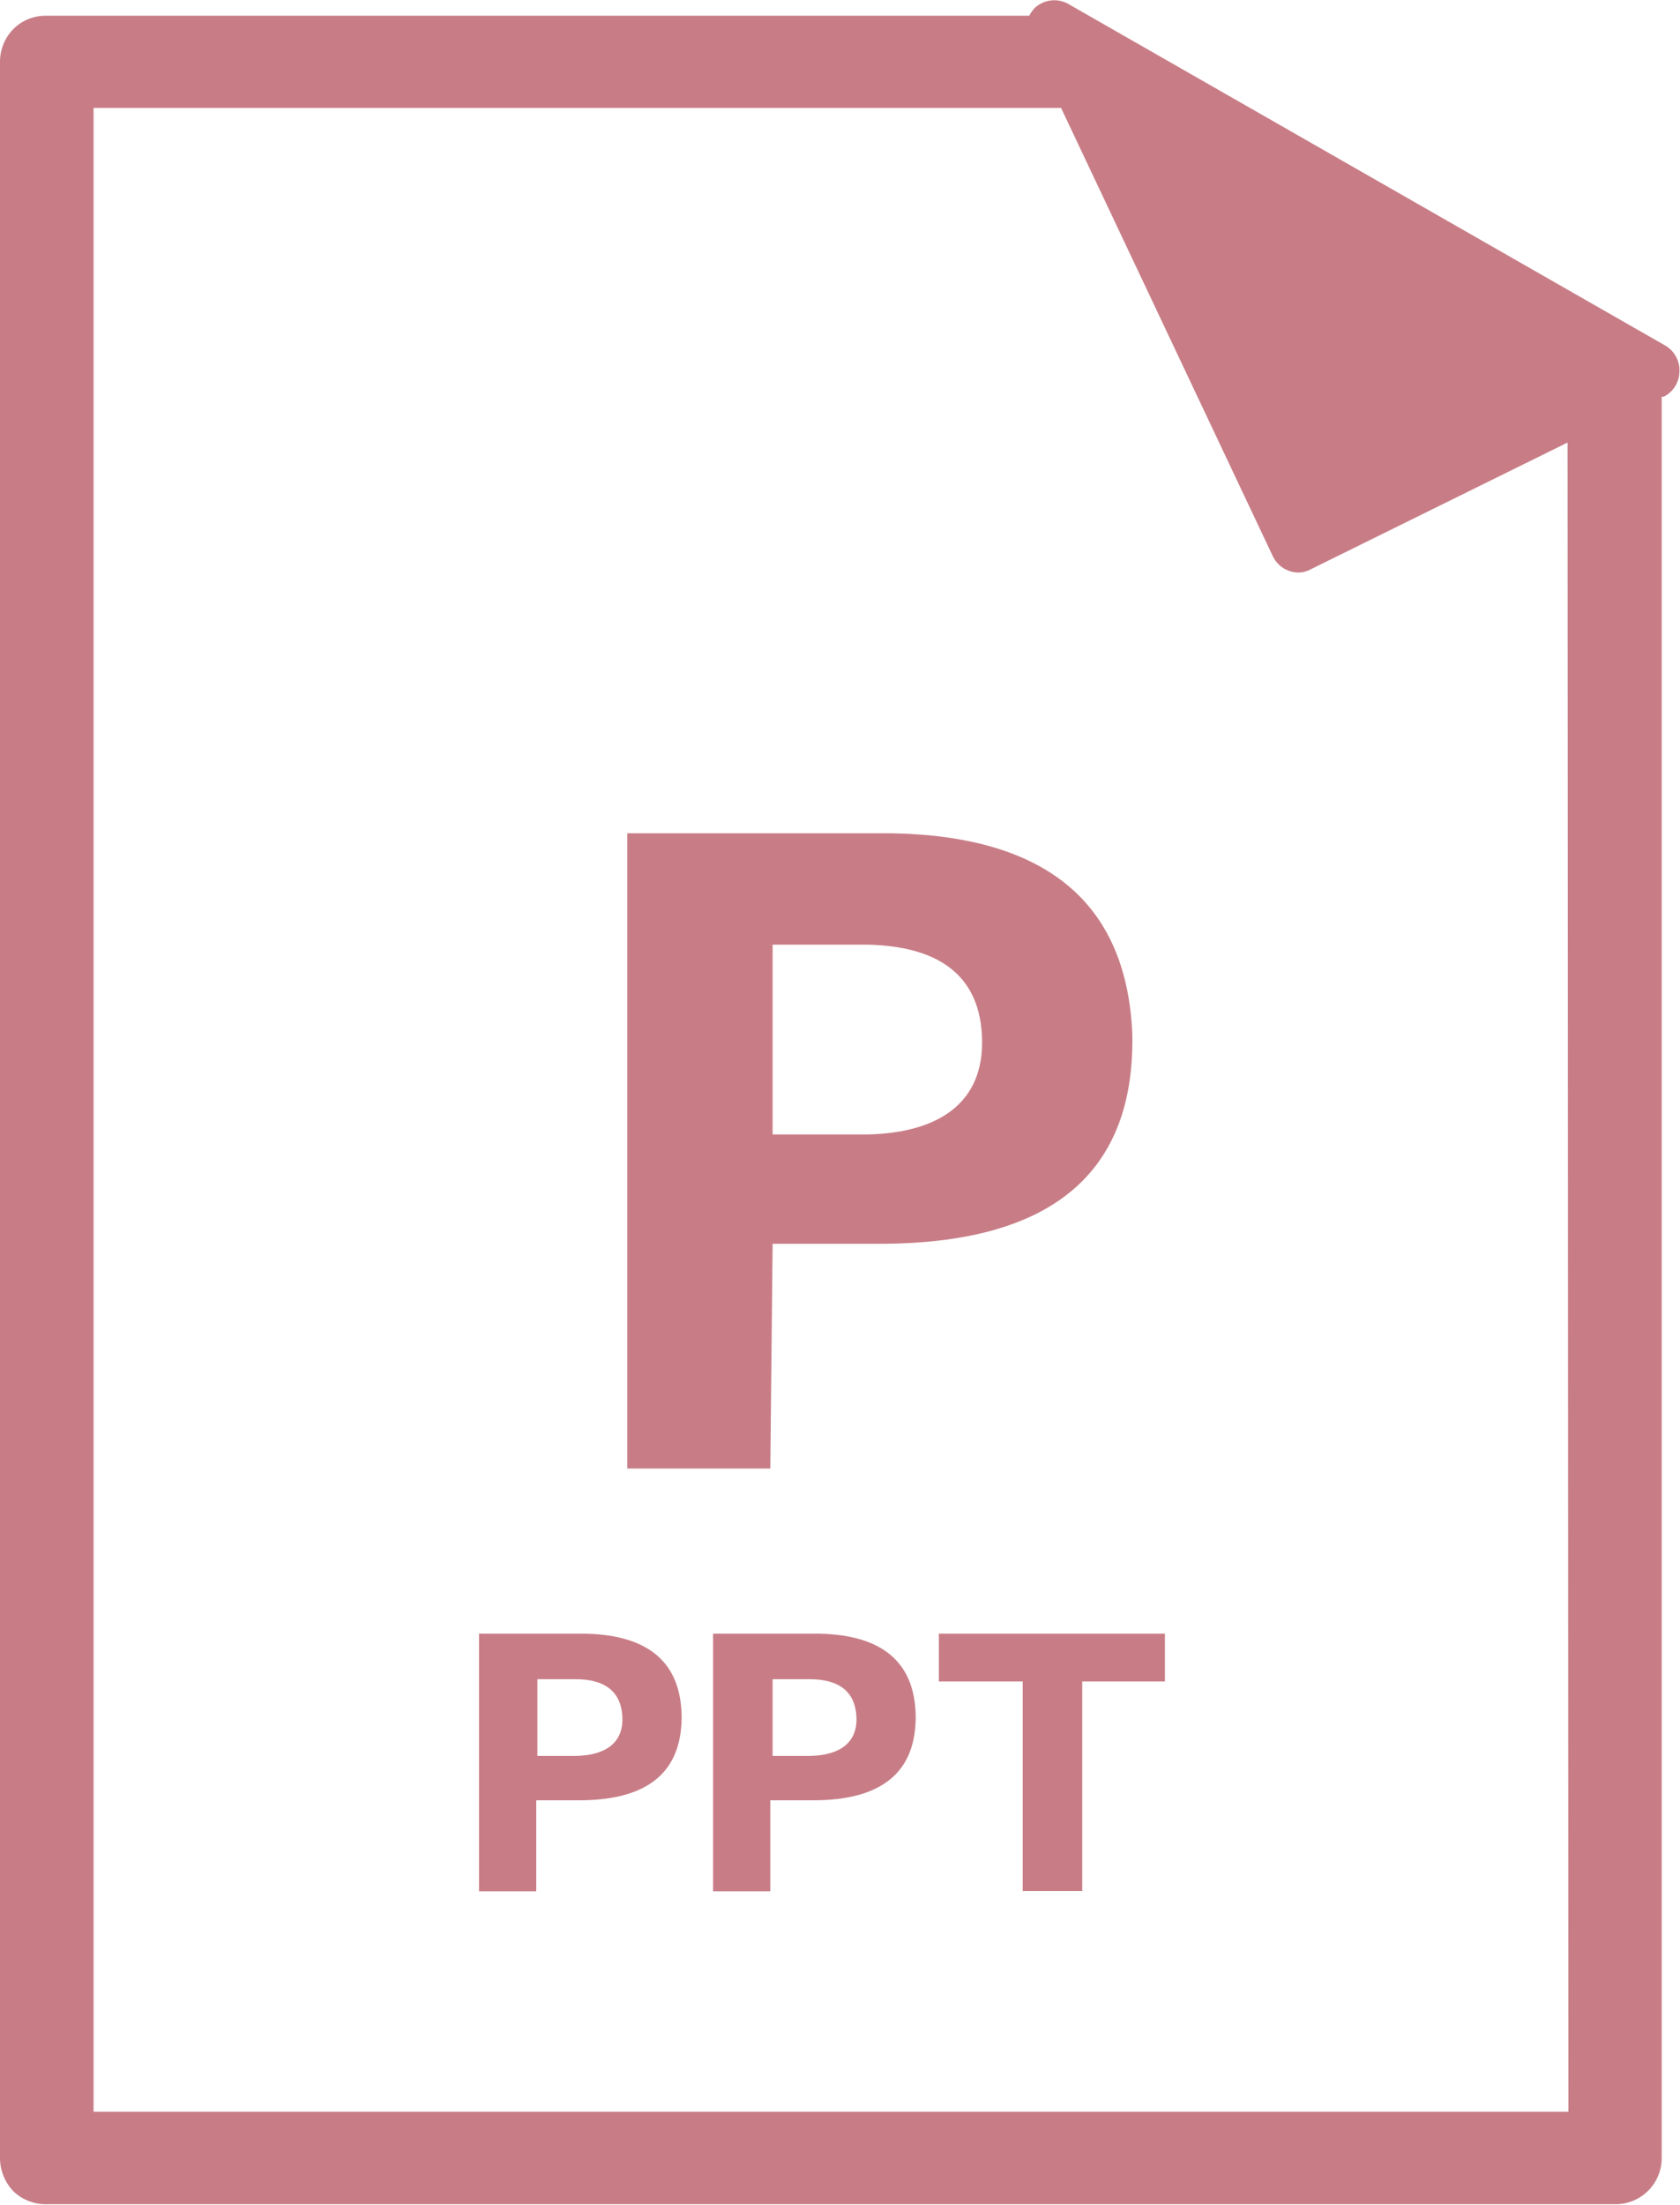 <svg id="f511a2c8-e0b9-480e-9712-3288077f9d14" data-name="圖層 1" xmlns="http://www.w3.org/2000/svg" viewBox="0 0 58.71 77.03"><defs><style>.e819ebd1-9aca-4deb-ac2f-757541e68daa{fill:#c87d86;}</style></defs><title>icon</title><path class="e819ebd1-9aca-4deb-ac2f-757541e68daa" d="M58.21,12.08,37.32.13a1,1,0,0,0-1.15.14,1.1,1.1,0,0,0-.2.28H1.63A1.6,1.6,0,0,0,.48,1,1.64,1.64,0,0,0,0,2.18V75.4a1.69,1.69,0,0,0,.48,1.16A1.64,1.64,0,0,0,1.63,77H56.44a1.61,1.61,0,0,0,1.63-1.63l0-61.51.07,0a1,1,0,0,0,.55-.87A1,1,0,0,0,58.21,12.08Zm-3.4,61.69H3.27v-70H37.08l7.4,15.66a1,1,0,0,0,.88.57.9.9,0,0,0,.42-.1l9-4.44Z"/><path class="e819ebd1-9aca-4deb-ac2f-757541e68daa" d="M20.48,57.07H16.74v9h2V62.89h1.5q3.63,0,3.58-3Q23.74,57.15,20.48,57.07Zm-.36,4.27H18.78V58.66h1.34c1.06,0,1.6.47,1.63,1.34S21.18,61.32,20.12,61.34Z"/><path class="e819ebd1-9aca-4deb-ac2f-757541e68daa" d="M28.66,57.07H24.92v9h2V62.89h1.5q3.63,0,3.58-3Q31.92,57.15,28.66,57.07Zm-.36,4.27H27V58.66H28.3c1.06,0,1.6.47,1.63,1.34S29.36,61.32,28.3,61.34Z"/><polygon class="e819ebd1-9aca-4deb-ac2f-757541e68daa" points="32.81 58.74 35.74 58.74 35.74 66.06 37.82 66.06 37.82 58.74 40.71 58.74 40.71 57.07 32.81 57.07 32.81 58.74"/><path class="e819ebd1-9aca-4deb-ac2f-757541e68daa" d="M27,43.45h3.72q9,0,8.85-7.34-.3-6.83-8.35-7H21.92V51.3h5ZM27,33h3.32c2.61.06,3.95,1.17,4,3.31s-1.41,3.26-4,3.32H27Z"/></svg>
